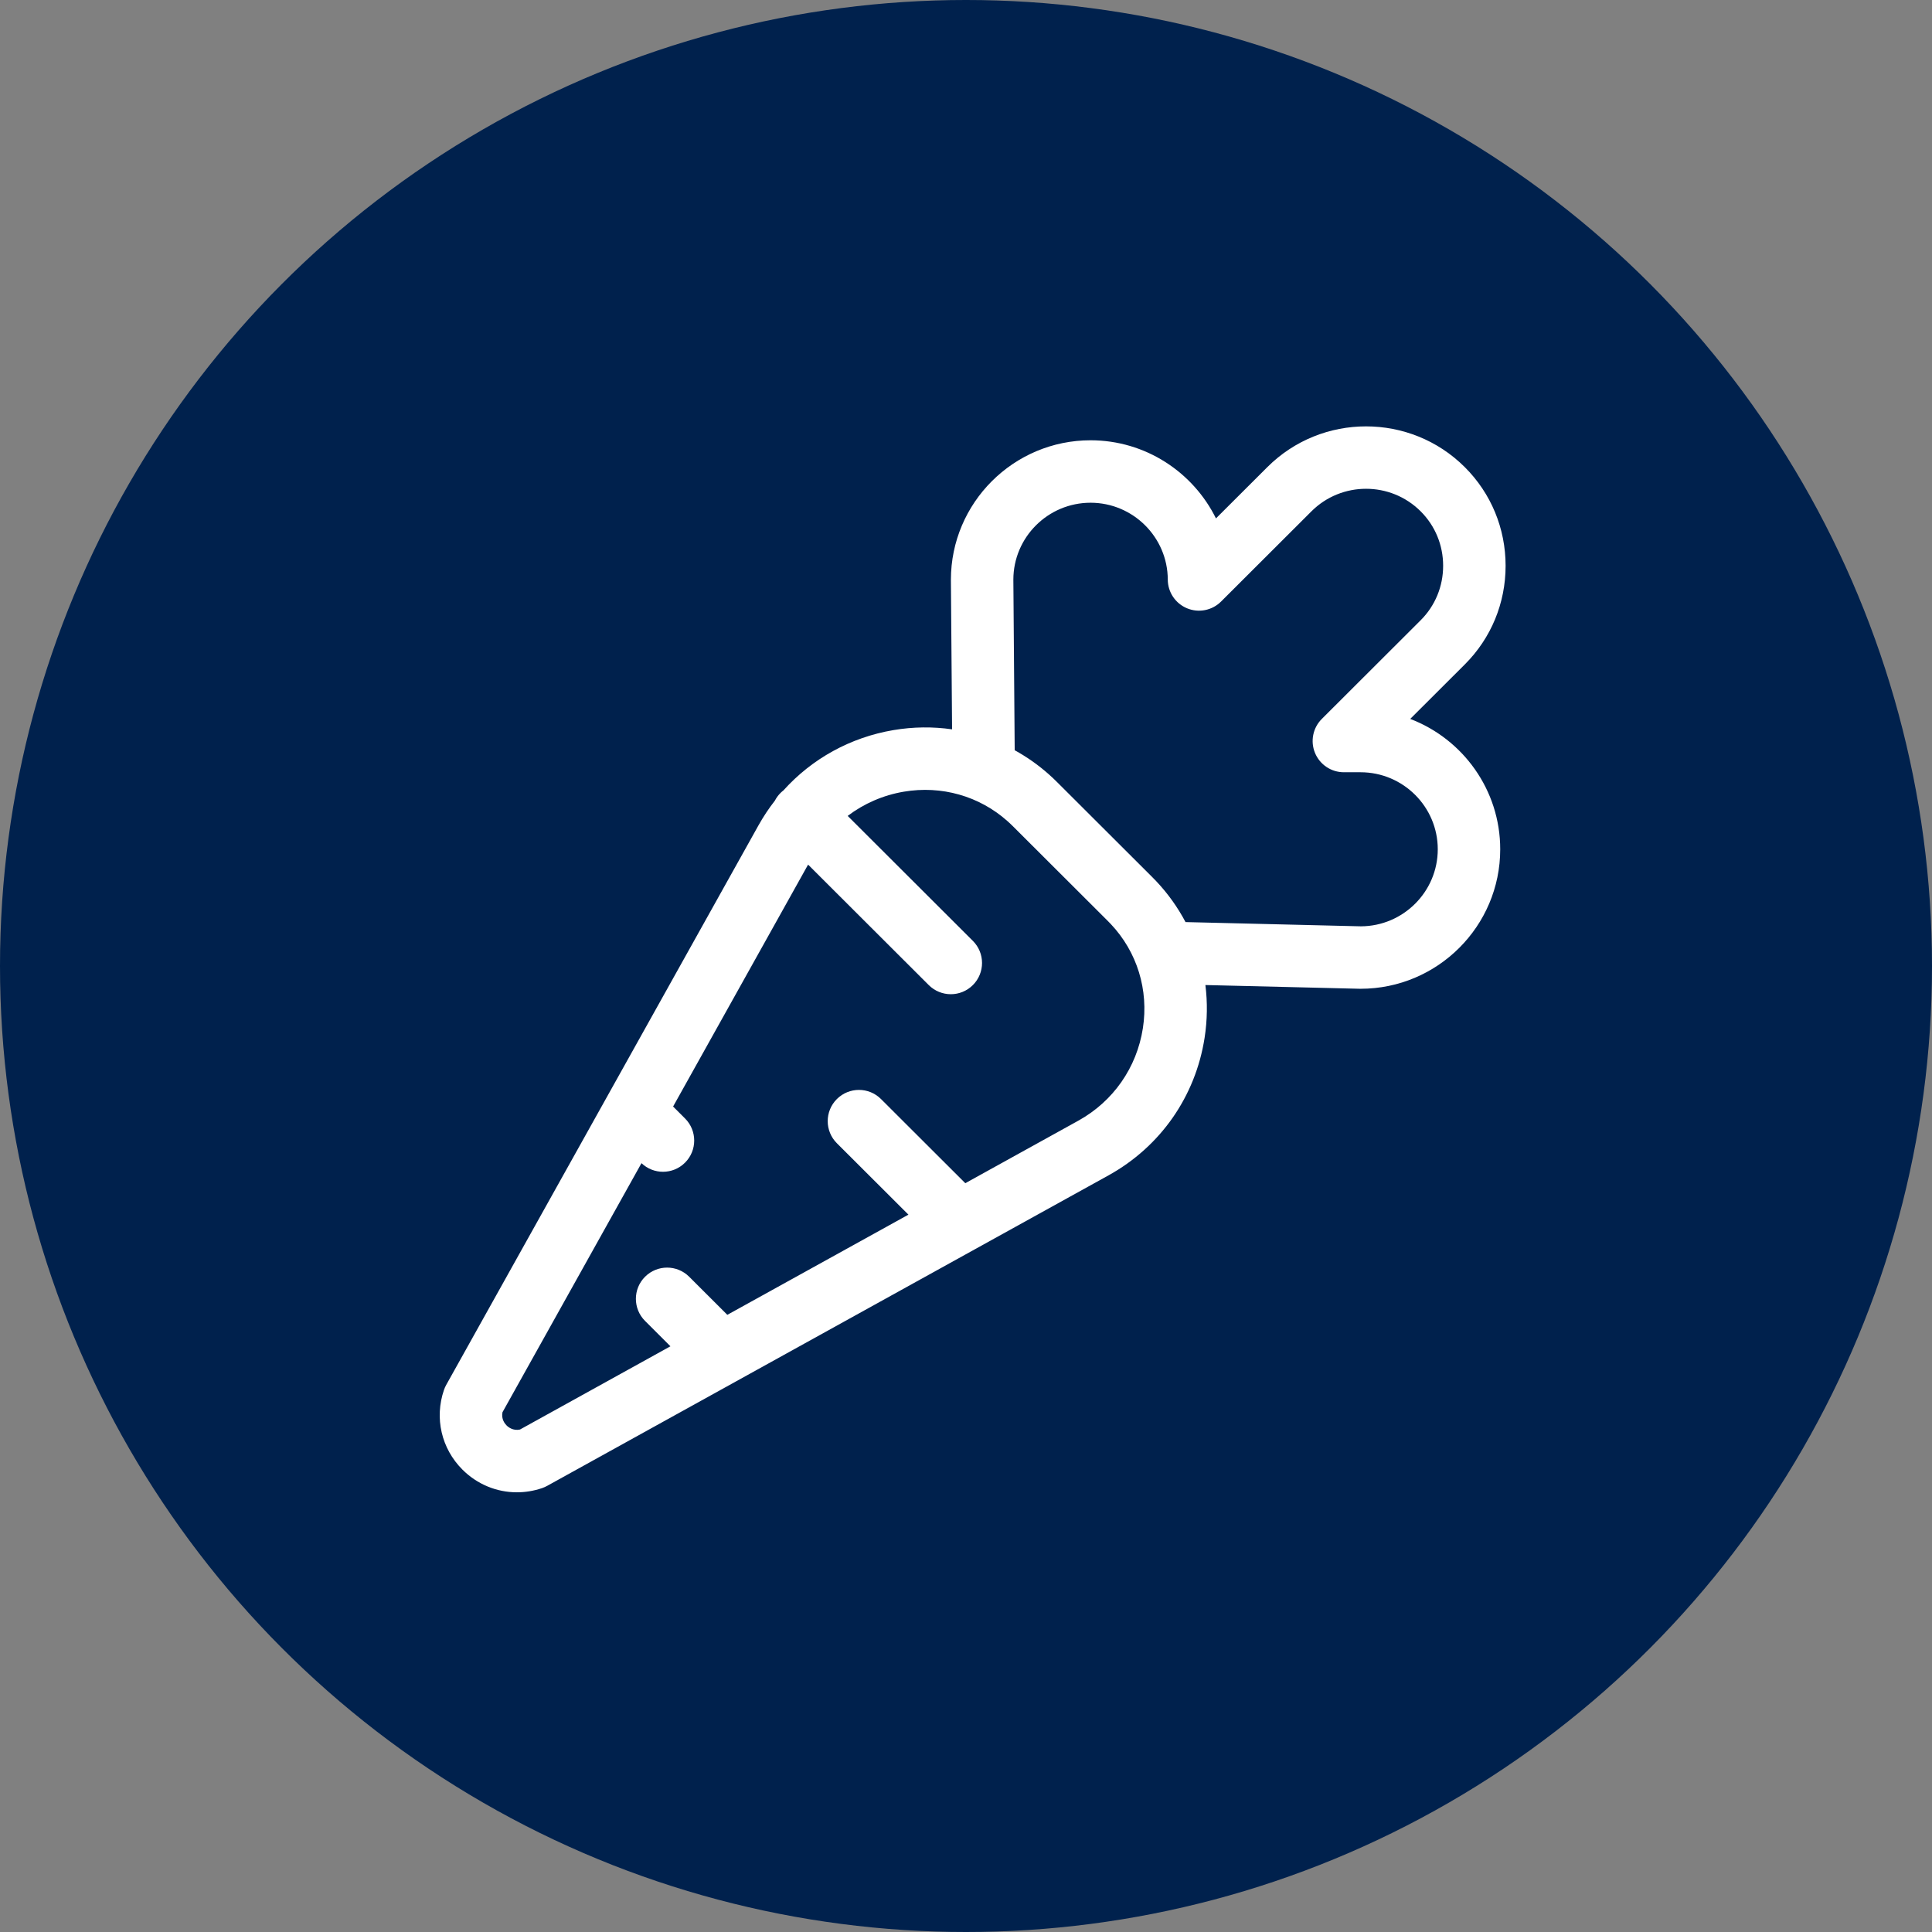 <svg width="145" height="145" viewBox="0 0 145 145" fill="none" xmlns="http://www.w3.org/2000/svg">
    <rect x="0" y="0" width="145" height="145" fill="#808080" stroke="none"/>
    <circle cx="72.5" cy="72.5" r="72.5" fill="#00214D"/>
    <path d="M105.84 53.956L109.936 49.867C111.91 47.896 112.998 45.267 112.998 42.463C112.998 39.66 111.91 37.031 109.936 35.06C105.849 30.98 99.2 30.98 95.114 35.06L91.26 38.907C89.549 35.439 85.97 33.044 81.849 33.044C76.069 33.044 71.367 37.741 71.367 43.513V43.531L71.455 54.738C70.016 54.531 68.533 54.545 67.052 54.796C63.819 55.343 60.934 56.946 58.798 59.322C58.722 59.381 58.648 59.443 58.578 59.513C58.405 59.687 58.265 59.881 58.157 60.088C57.707 60.666 57.296 61.281 56.932 61.933L33.491 103.936C33.423 104.058 33.366 104.185 33.321 104.317C32.597 106.425 33.127 108.715 34.703 110.293C35.816 111.407 37.284 112 38.794 112C39.427 112 40.067 111.896 40.691 111.683C40.821 111.638 40.947 111.582 41.067 111.516L55.269 103.66C55.27 103.659 55.271 103.659 55.273 103.658L73.129 93.781L73.133 93.779L83.196 88.213C87.094 86.056 89.722 82.294 90.407 77.891C90.614 76.556 90.63 75.225 90.467 73.929L102.055 74.209C102.074 74.209 102.093 74.209 102.112 74.209C107.892 74.209 112.594 69.513 112.594 63.741C112.594 59.279 109.785 55.46 105.84 53.956ZM85.775 77.171C85.315 80.132 83.547 82.661 80.927 84.111L72.448 88.801L66.121 82.485C65.204 81.57 63.721 81.572 62.806 82.488C61.892 83.404 61.893 84.888 62.809 85.802L68.179 91.162L54.587 98.68L51.724 95.822C50.808 94.907 49.324 94.908 48.41 95.824C47.495 96.74 47.496 98.224 48.413 99.139L50.318 101.041L39.025 107.289C38.509 107.397 38.154 107.116 38.019 106.98C37.885 106.846 37.607 106.497 37.713 105.99L48.144 87.298C48.596 87.728 49.176 87.944 49.758 87.944C50.358 87.944 50.958 87.715 51.416 87.256C52.331 86.34 52.329 84.856 51.413 83.942L50.517 83.047L60.649 64.891L69.705 73.932C70.162 74.388 70.761 74.617 71.36 74.617C71.961 74.617 72.561 74.387 73.019 73.929C73.933 73.013 73.932 71.529 73.016 70.615L63.62 61.235C64.839 60.312 66.275 59.681 67.835 59.417C70.658 58.939 73.49 59.741 75.603 61.618C75.746 61.745 75.887 61.877 76.022 62.012L83.165 69.142L83.165 69.143C83.233 69.211 83.3 69.28 83.366 69.349C85.344 71.443 86.222 74.294 85.775 77.171ZM102.138 69.522L88.976 69.204C88.392 68.099 87.656 67.065 86.773 66.13C86.676 66.028 86.577 65.926 86.476 65.826H86.477L79.333 58.695C79.135 58.496 78.927 58.3 78.716 58.113C77.923 57.409 77.064 56.806 76.155 56.307L76.054 43.504C76.058 40.32 78.656 37.731 81.849 37.731C85.035 37.731 87.634 40.317 87.644 43.496C87.646 44.442 88.218 45.294 89.093 45.655C89.967 46.016 90.973 45.816 91.643 45.147L98.425 38.377C100.686 36.12 104.364 36.12 106.624 38.377C107.711 39.462 108.31 40.913 108.31 42.463C108.31 44.013 107.711 45.464 106.624 46.55L99.204 53.957C98.533 54.627 98.332 55.635 98.694 56.511C99.057 57.388 99.912 57.959 100.86 57.959H102.112C105.307 57.959 107.907 60.553 107.907 63.74C107.907 66.92 105.321 69.508 102.138 69.522Z" fill="white"/>
</svg>
